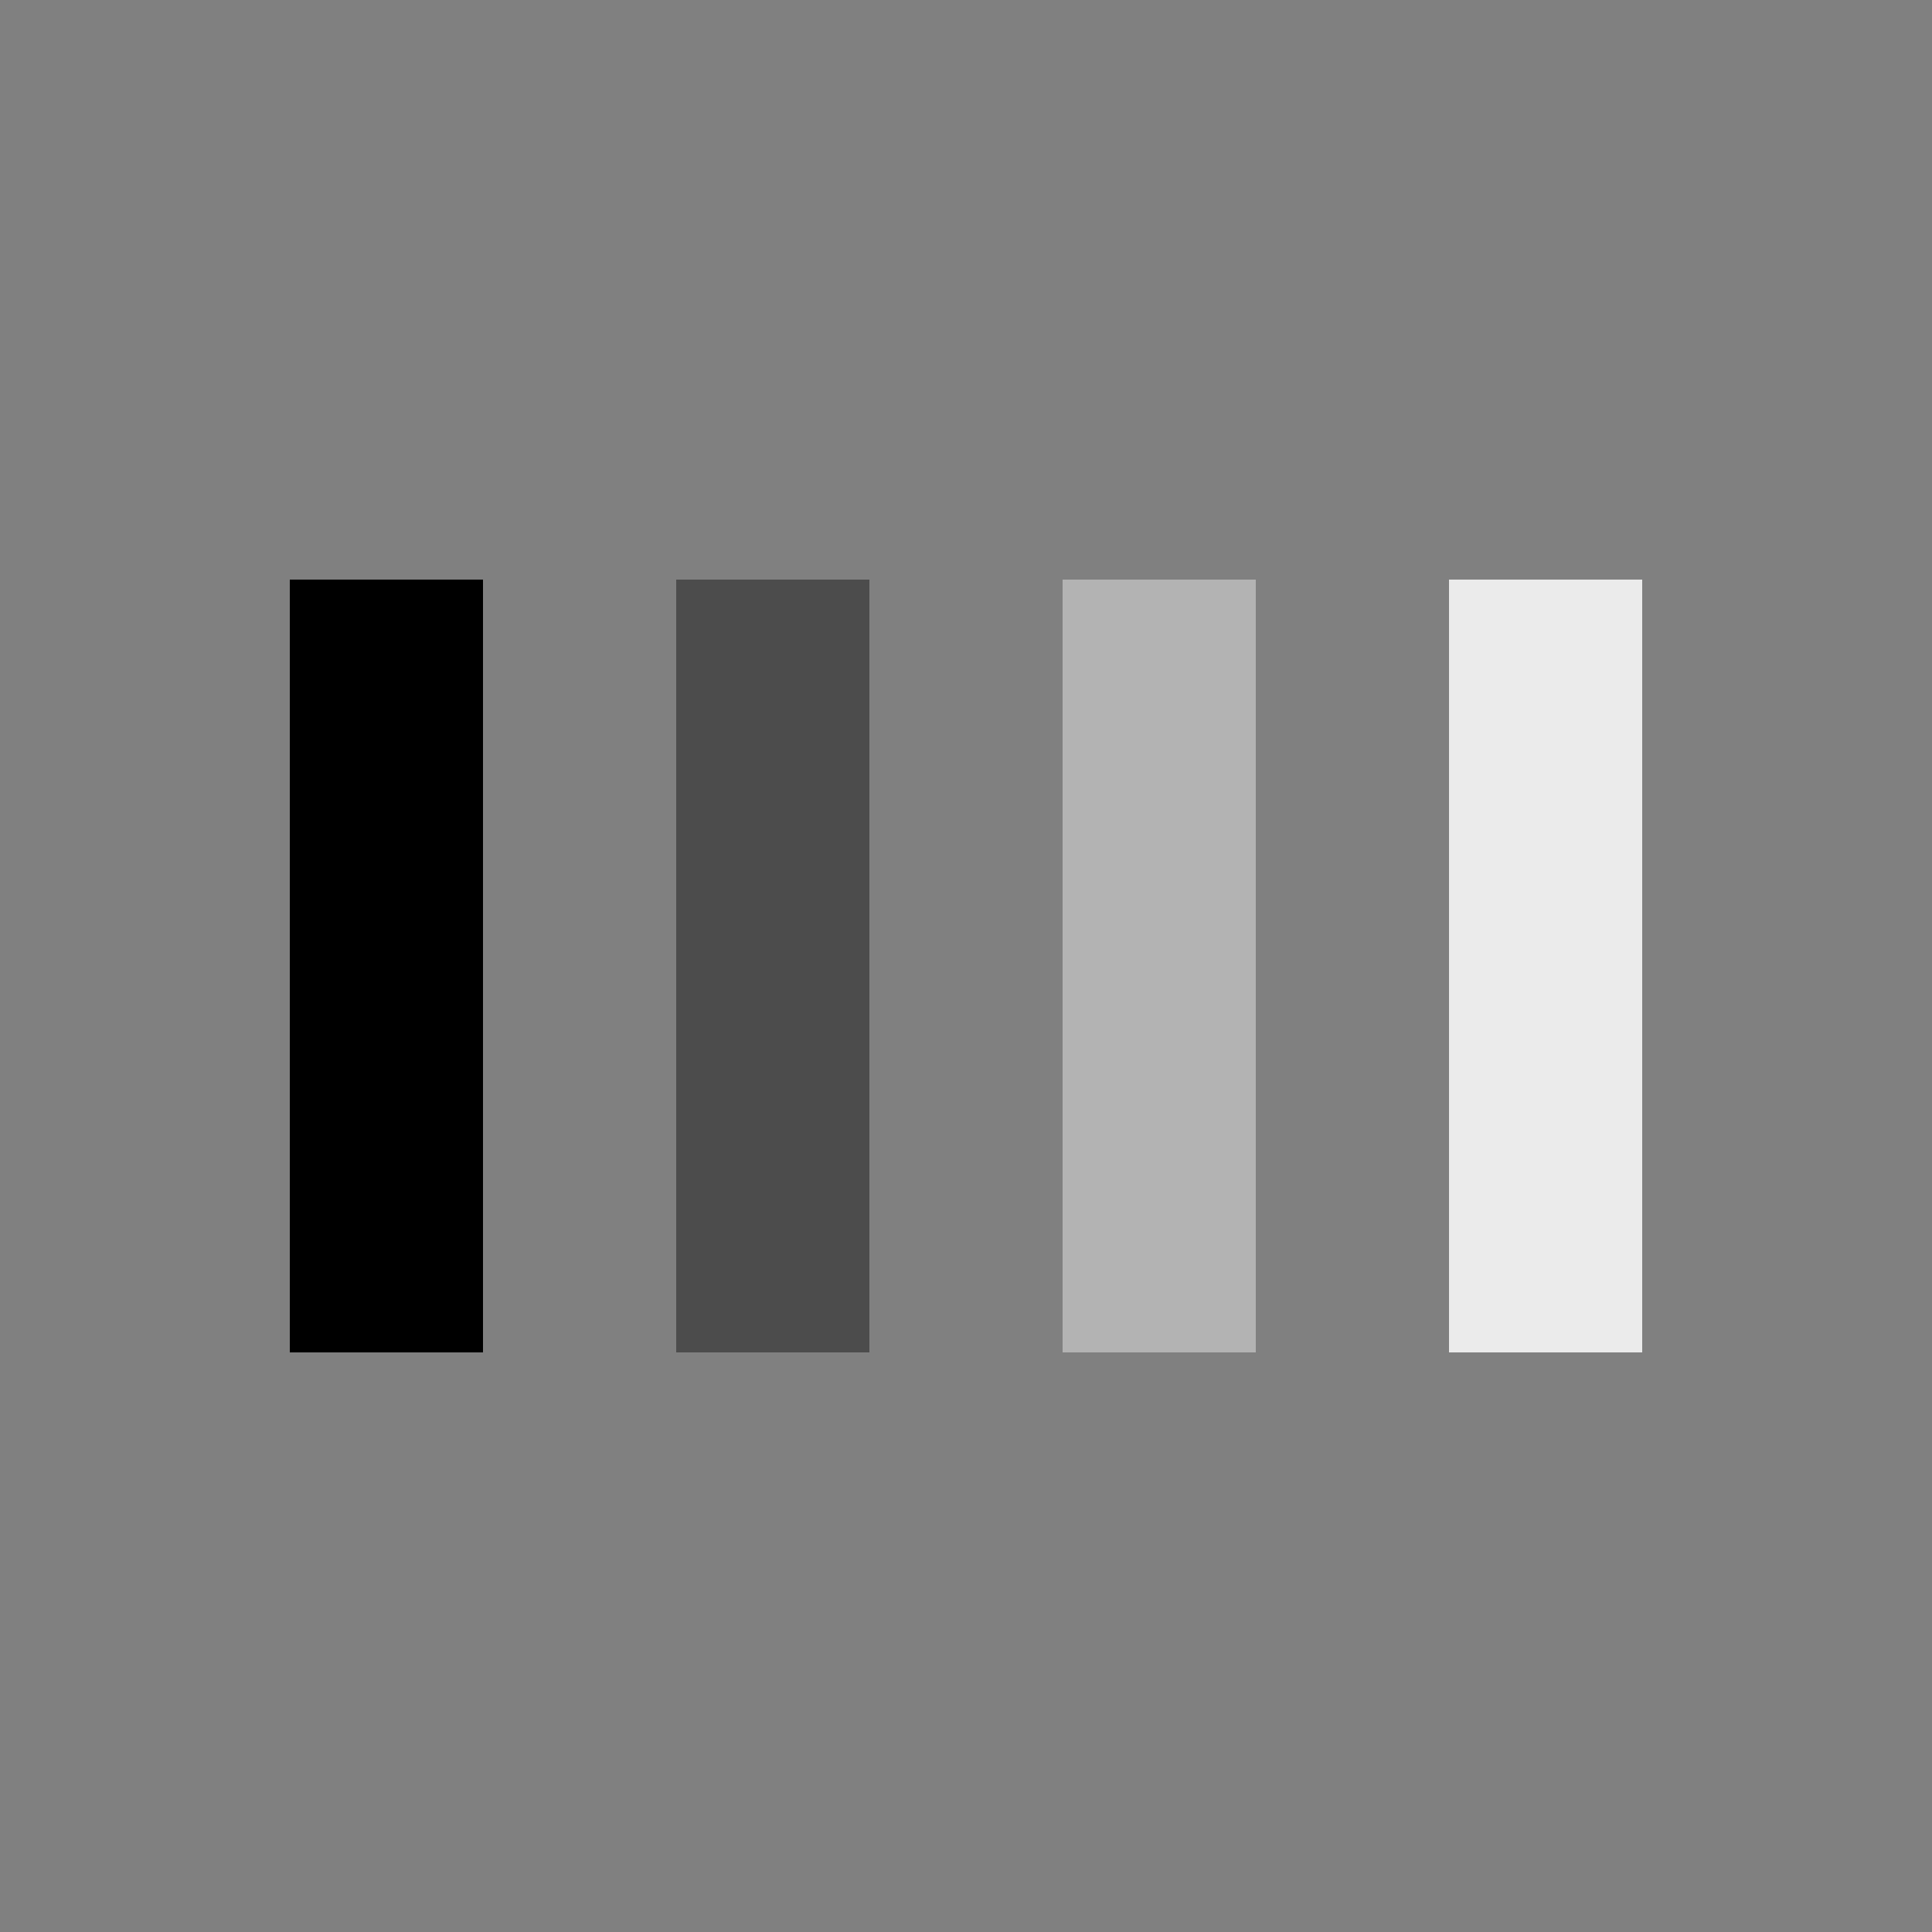 <?xml version="1.0" encoding="utf-8"?>
<svg xmlns="http://www.w3.org/2000/svg" xmlns:xlink="http://www.w3.org/1999/xlink" style="margin: auto; background: none; display: block; shape-rendering: auto;" width="200px" height="200px" viewBox="0 0 100 100" preserveAspectRatio="xMidYMid">
<rect x="0" y="0" width="100" height="100" fill="#808080" stroke="none"/>
<rect x="15" y="30" width="10" height="40" fill="#000000">
  <animate attributeName="opacity" dur="0.893s" repeatCount="indefinite" calcMode="spline" keyTimes="0;0.5;1" keySplines="0.5 0 0.5 1;0.5 0 0.5 1" values="1;0.2;1" begin="-0.536"></animate>
</rect><rect x="35" y="30" width="10" height="40" fill="#4c4c4c">
  <animate attributeName="opacity" dur="0.893s" repeatCount="indefinite" calcMode="spline" keyTimes="0;0.5;1" keySplines="0.5 0 0.5 1;0.5 0 0.5 1" values="1;0.2;1" begin="-0.357"></animate>
</rect><rect x="55" y="30" width="10" height="40" fill="#b3b3b3">
  <animate attributeName="opacity" dur="0.893s" repeatCount="indefinite" calcMode="spline" keyTimes="0;0.5;1" keySplines="0.5 0 0.5 1;0.5 0 0.5 1" values="1;0.2;1" begin="-0.179"></animate>
</rect><rect x="75" y="30" width="10" height="40" fill="#ebebeb">
  <animate attributeName="opacity" dur="0.893s" repeatCount="indefinite" calcMode="spline" keyTimes="0;0.5;1" keySplines="0.5 0 0.5 1;0.5 0 0.5 1" values="1;0.2;1" begin="-0.893"></animate>
</rect>
<!-- [ldio] generated by https://loading.io/ --></svg>